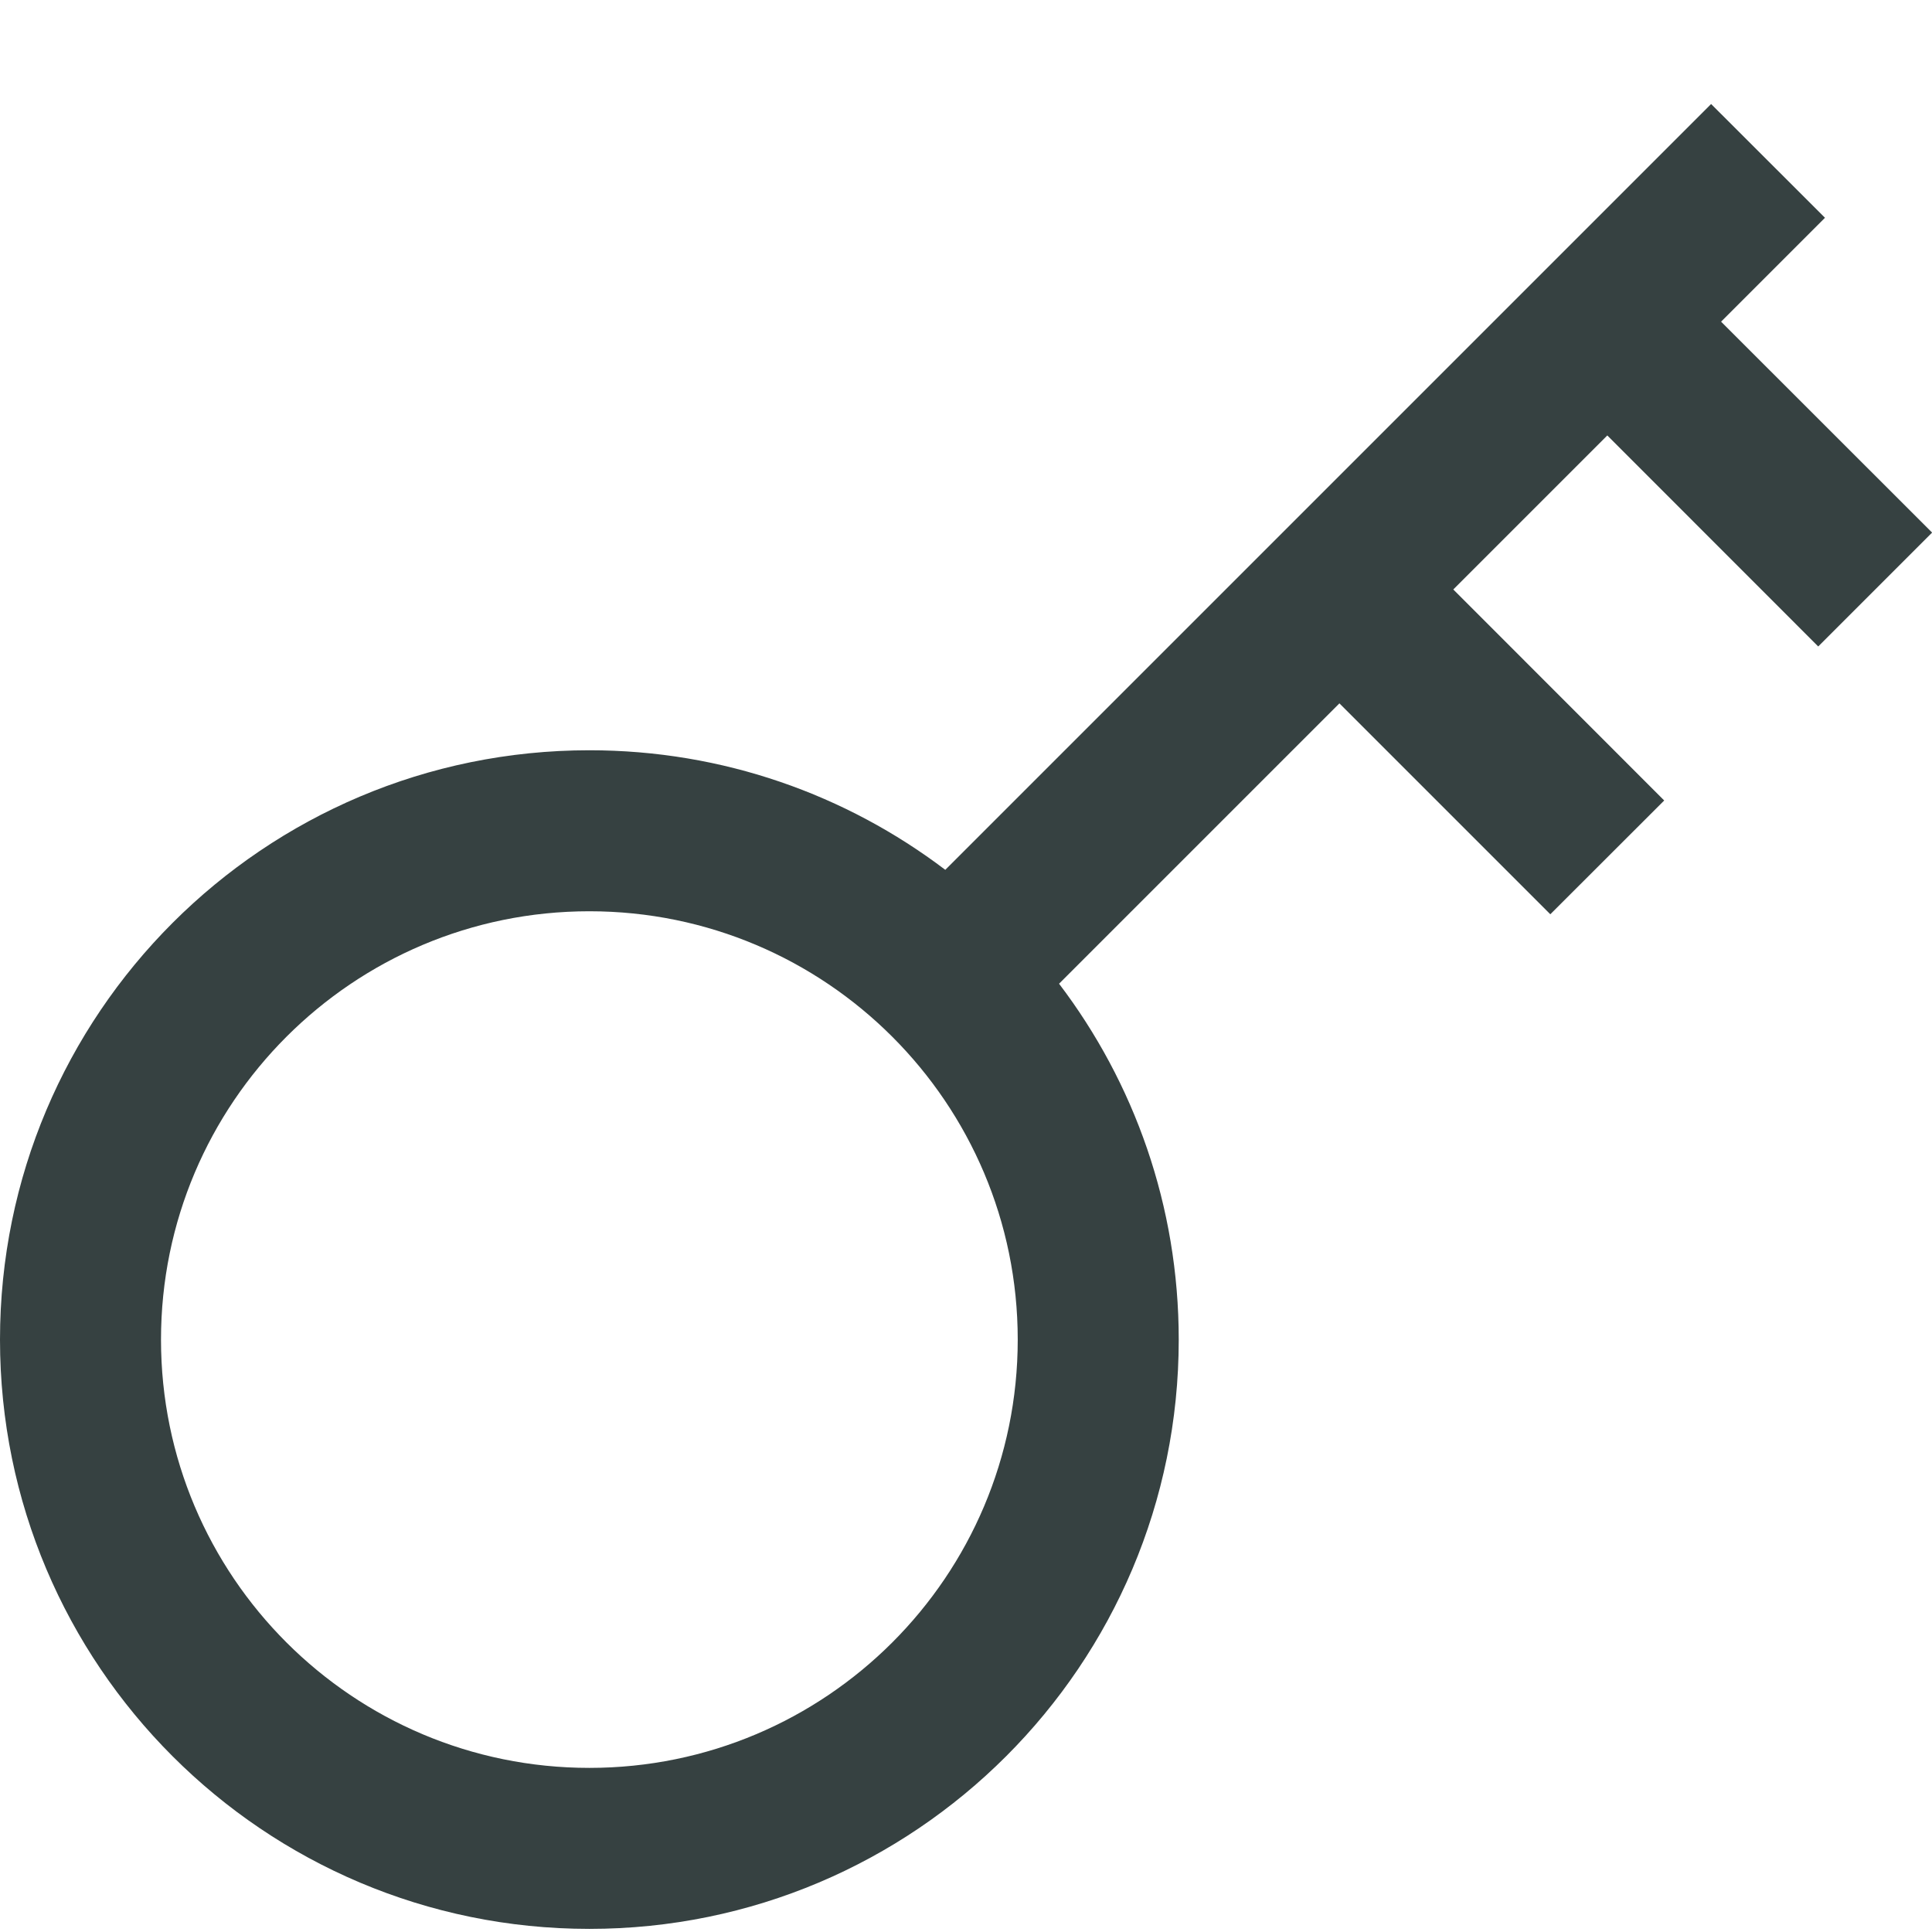 <svg width="18" height="18" viewBox="0 0 18 18" fill="none" xmlns="http://www.w3.org/2000/svg">
<path fill-rule="evenodd" clip-rule="evenodd" d="M17.003 2.029L16.035 2.997L18.001 4.962L16.94 6.023L14.975 4.057L13.54 5.492L15.505 7.458L14.444 8.518L12.479 6.553L9.867 9.165C10.567 10.086 10.982 11.235 10.982 12.481C10.982 15.513 8.523 17.971 5.491 17.971C2.458 17.971 0 15.513 0 12.481C0 9.448 2.458 6.99 5.491 6.99C6.737 6.99 7.885 7.405 8.807 8.104L15.942 0.969L17.003 2.029ZM9.482 12.481C9.482 14.685 7.695 16.471 5.491 16.471C3.287 16.471 1.5 14.685 1.5 12.481C1.5 10.277 3.287 8.49 5.491 8.49C7.695 8.49 9.482 10.277 9.482 12.481Z" fill="#364141"/>
</svg>

